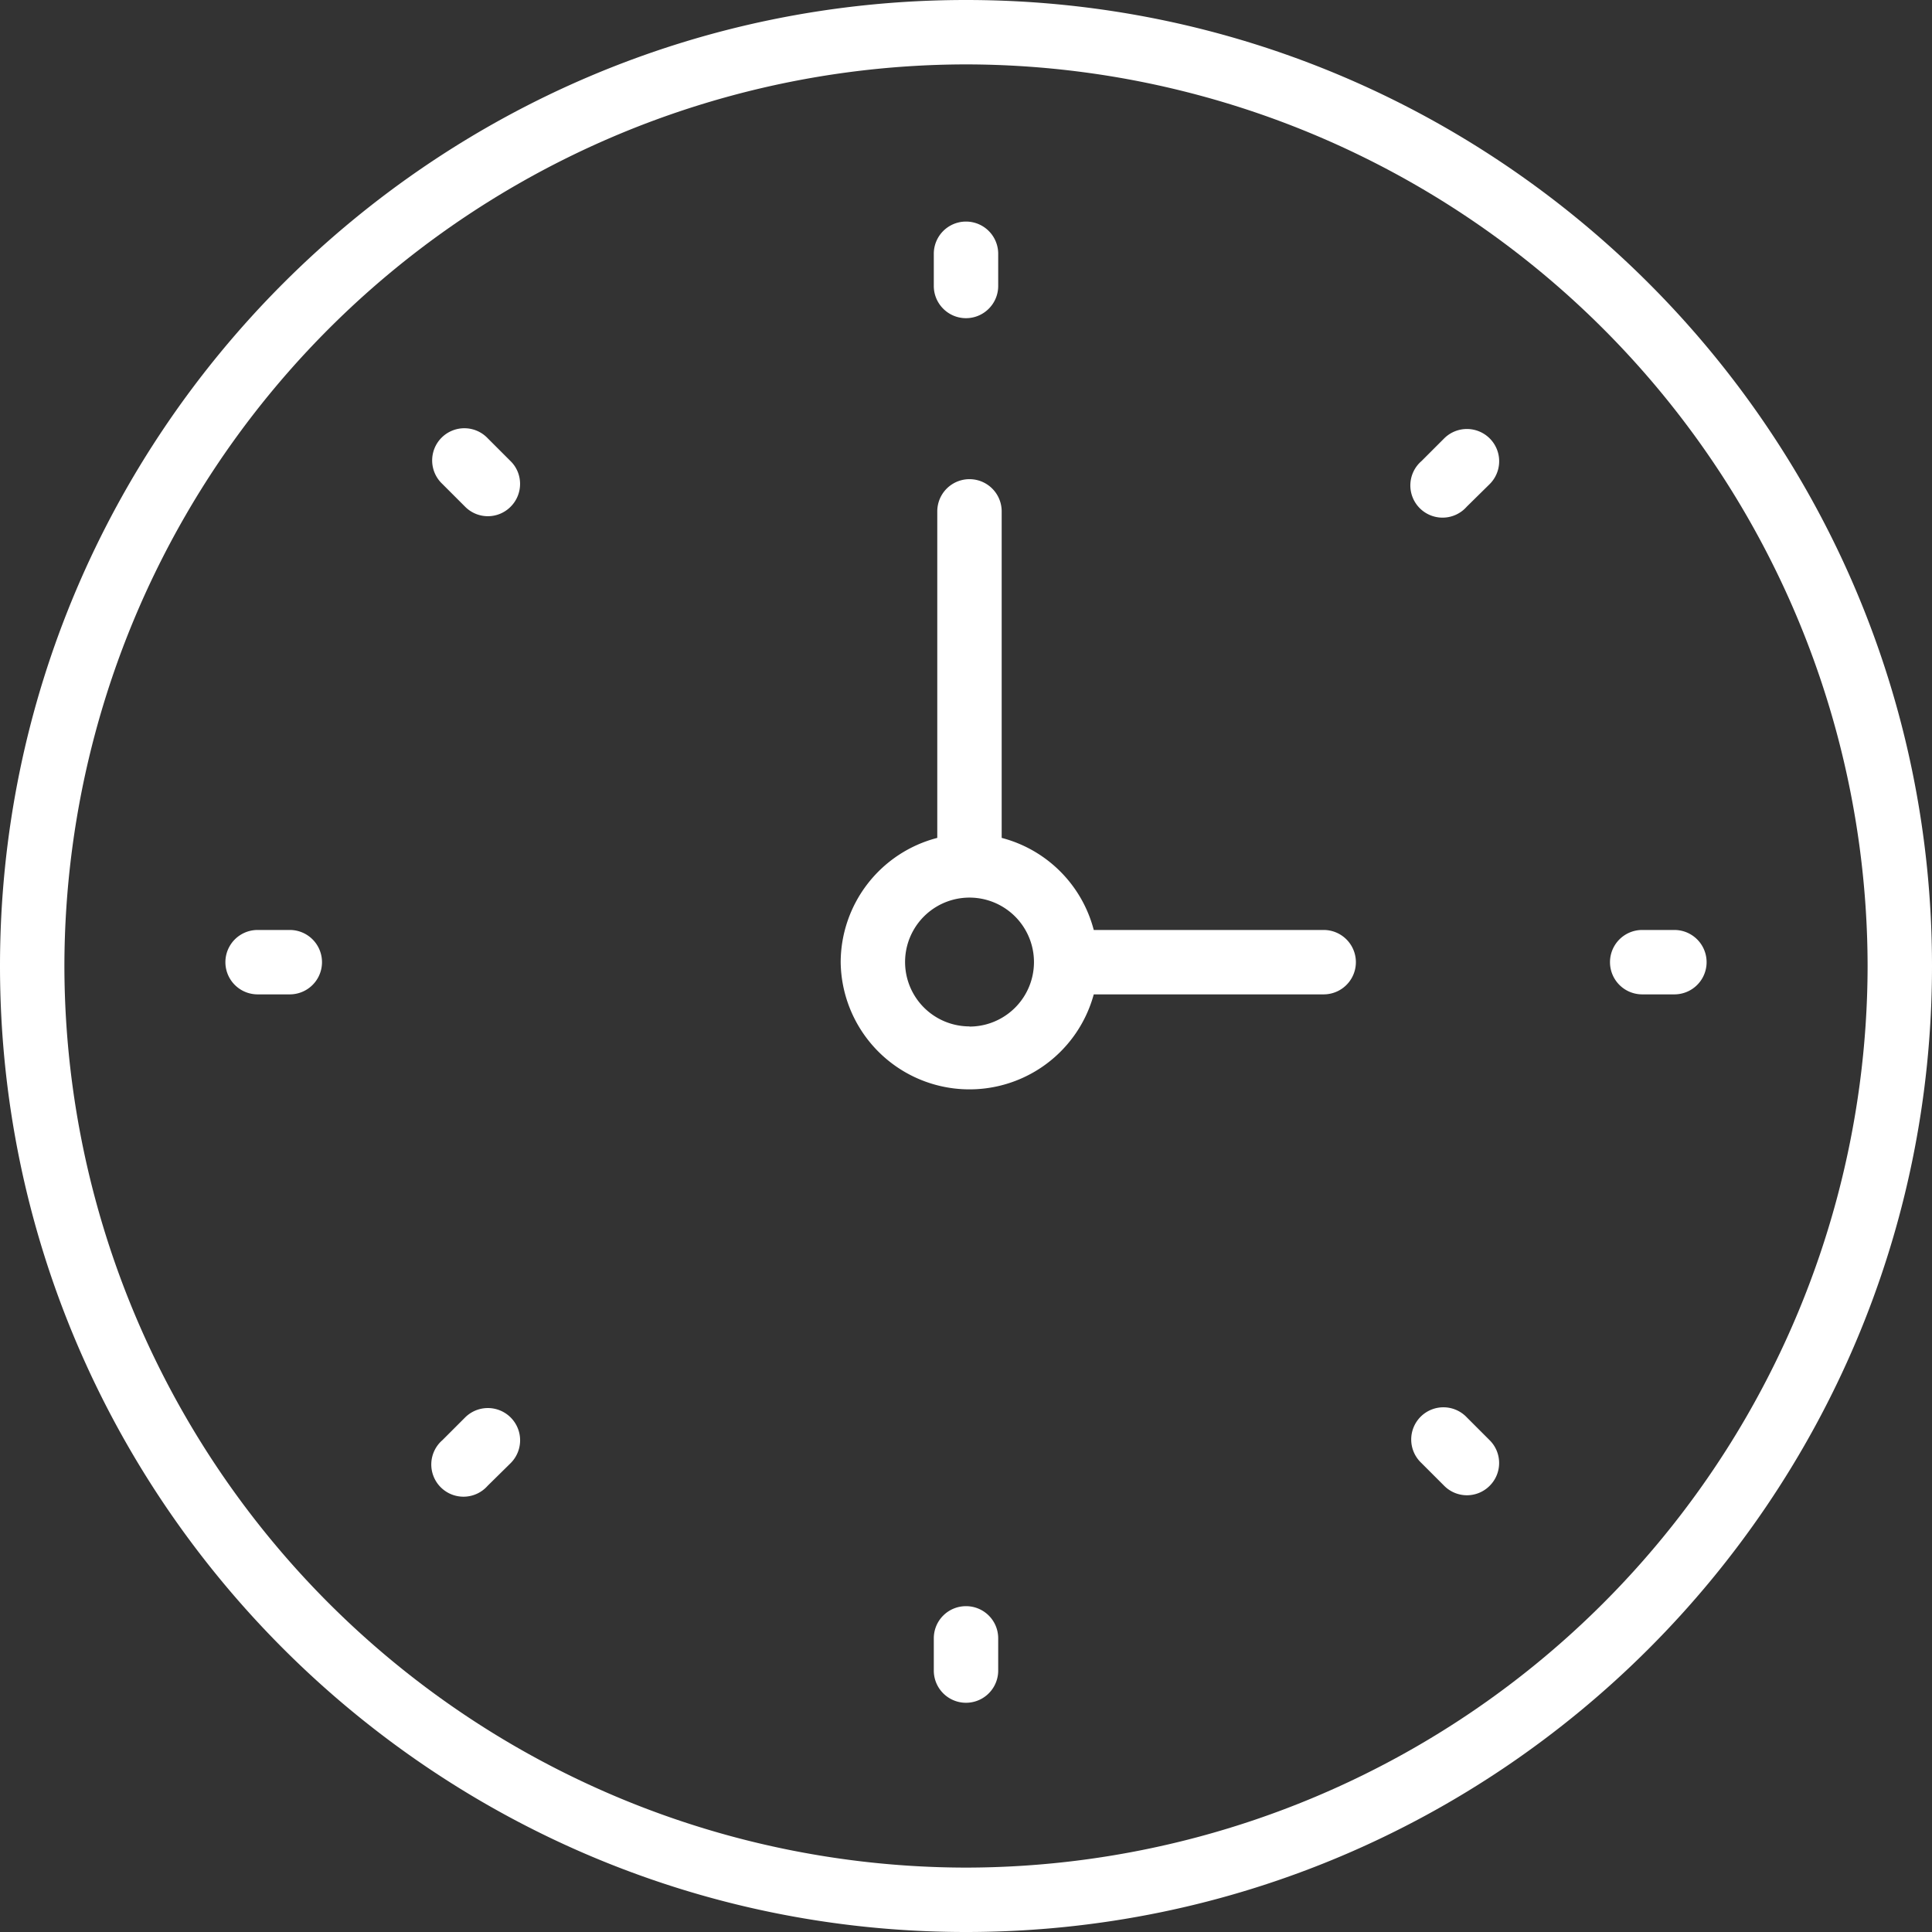 <svg xmlns="http://www.w3.org/2000/svg" width="111" height="111" fill="none" viewBox="0 0 111 111"><rect x="0" y="0" width="111" height="111" fill="#333333" stroke="none"/><path fill="#fff" d="M55.5 0C24.9 0 0 24.9 0 55.5S24.9 111 55.5 111 111 86.1 111 55.5 86.1 0 55.5 0zm0 107.3A51.86 51.86 0 0 1 3.7 55.5 51.86 51.86 0 0 1 55.5 3.7a51.86 51.86 0 0 1 51.8 51.8 51.86 51.86 0 0 1-51.8 51.8z"/><path fill="#fff" d="M53.85 48.14V29.38a1.85 1.85 0 1 1 3.7 0v18.76a7.39 7.39 0 0 1 5.29 5.29h13.21a1.85 1.85 0 1 1 0 3.7H62.84a7.4 7.4 0 0 1-14.54-1.85 7.4 7.4 0 0 1 5.55-7.14zm1.85 10.84a3.7 3.7 0 1 0 0-7.41 3.7 3.7 0 0 0 0 7.4zM55.5 18.28c1.02 0 1.85-.83 1.85-1.85v-1.85a1.85 1.85 0 1 0-3.7 0v1.85c0 1.02.83 1.85 1.85 1.85zM55.5 92.28c-1.02 0-1.85.82-1.85 1.85v1.85a1.85 1.85 0 1 0 3.7 0v-1.85c0-1.03-.83-1.85-1.85-1.85zM96.2 53.43h-1.85a1.85 1.85 0 1 0 0 3.7h1.85a1.85 1.85 0 1 0 0-3.7zM16.65 53.43H14.8a1.85 1.85 0 1 0 0 3.7h1.85a1.85 1.85 0 1 0 0-3.7zM82.97 25.19l-1.3 1.3a1.85 1.85 0 1 0 2.6 2.62l1.32-1.3a1.85 1.85 0 1 0-2.62-2.62zM26.72 81.44l-1.3 1.3a1.85 1.85 0 1 0 2.6 2.62l1.32-1.3a1.85 1.85 0 1 0-2.62-2.62zM84.28 81.44a1.85 1.85 0 1 0-2.62 2.61l1.31 1.31a1.84 1.84 0 0 0 2.62 0c.72-.72.72-1.89 0-2.61l-1.31-1.31zM28.03 25.19a1.85 1.85 0 1 0-2.62 2.61l1.31 1.31a1.84 1.84 0 0 0 2.62 0c.72-.72.72-1.9 0-2.61l-1.31-1.31z"/></svg>